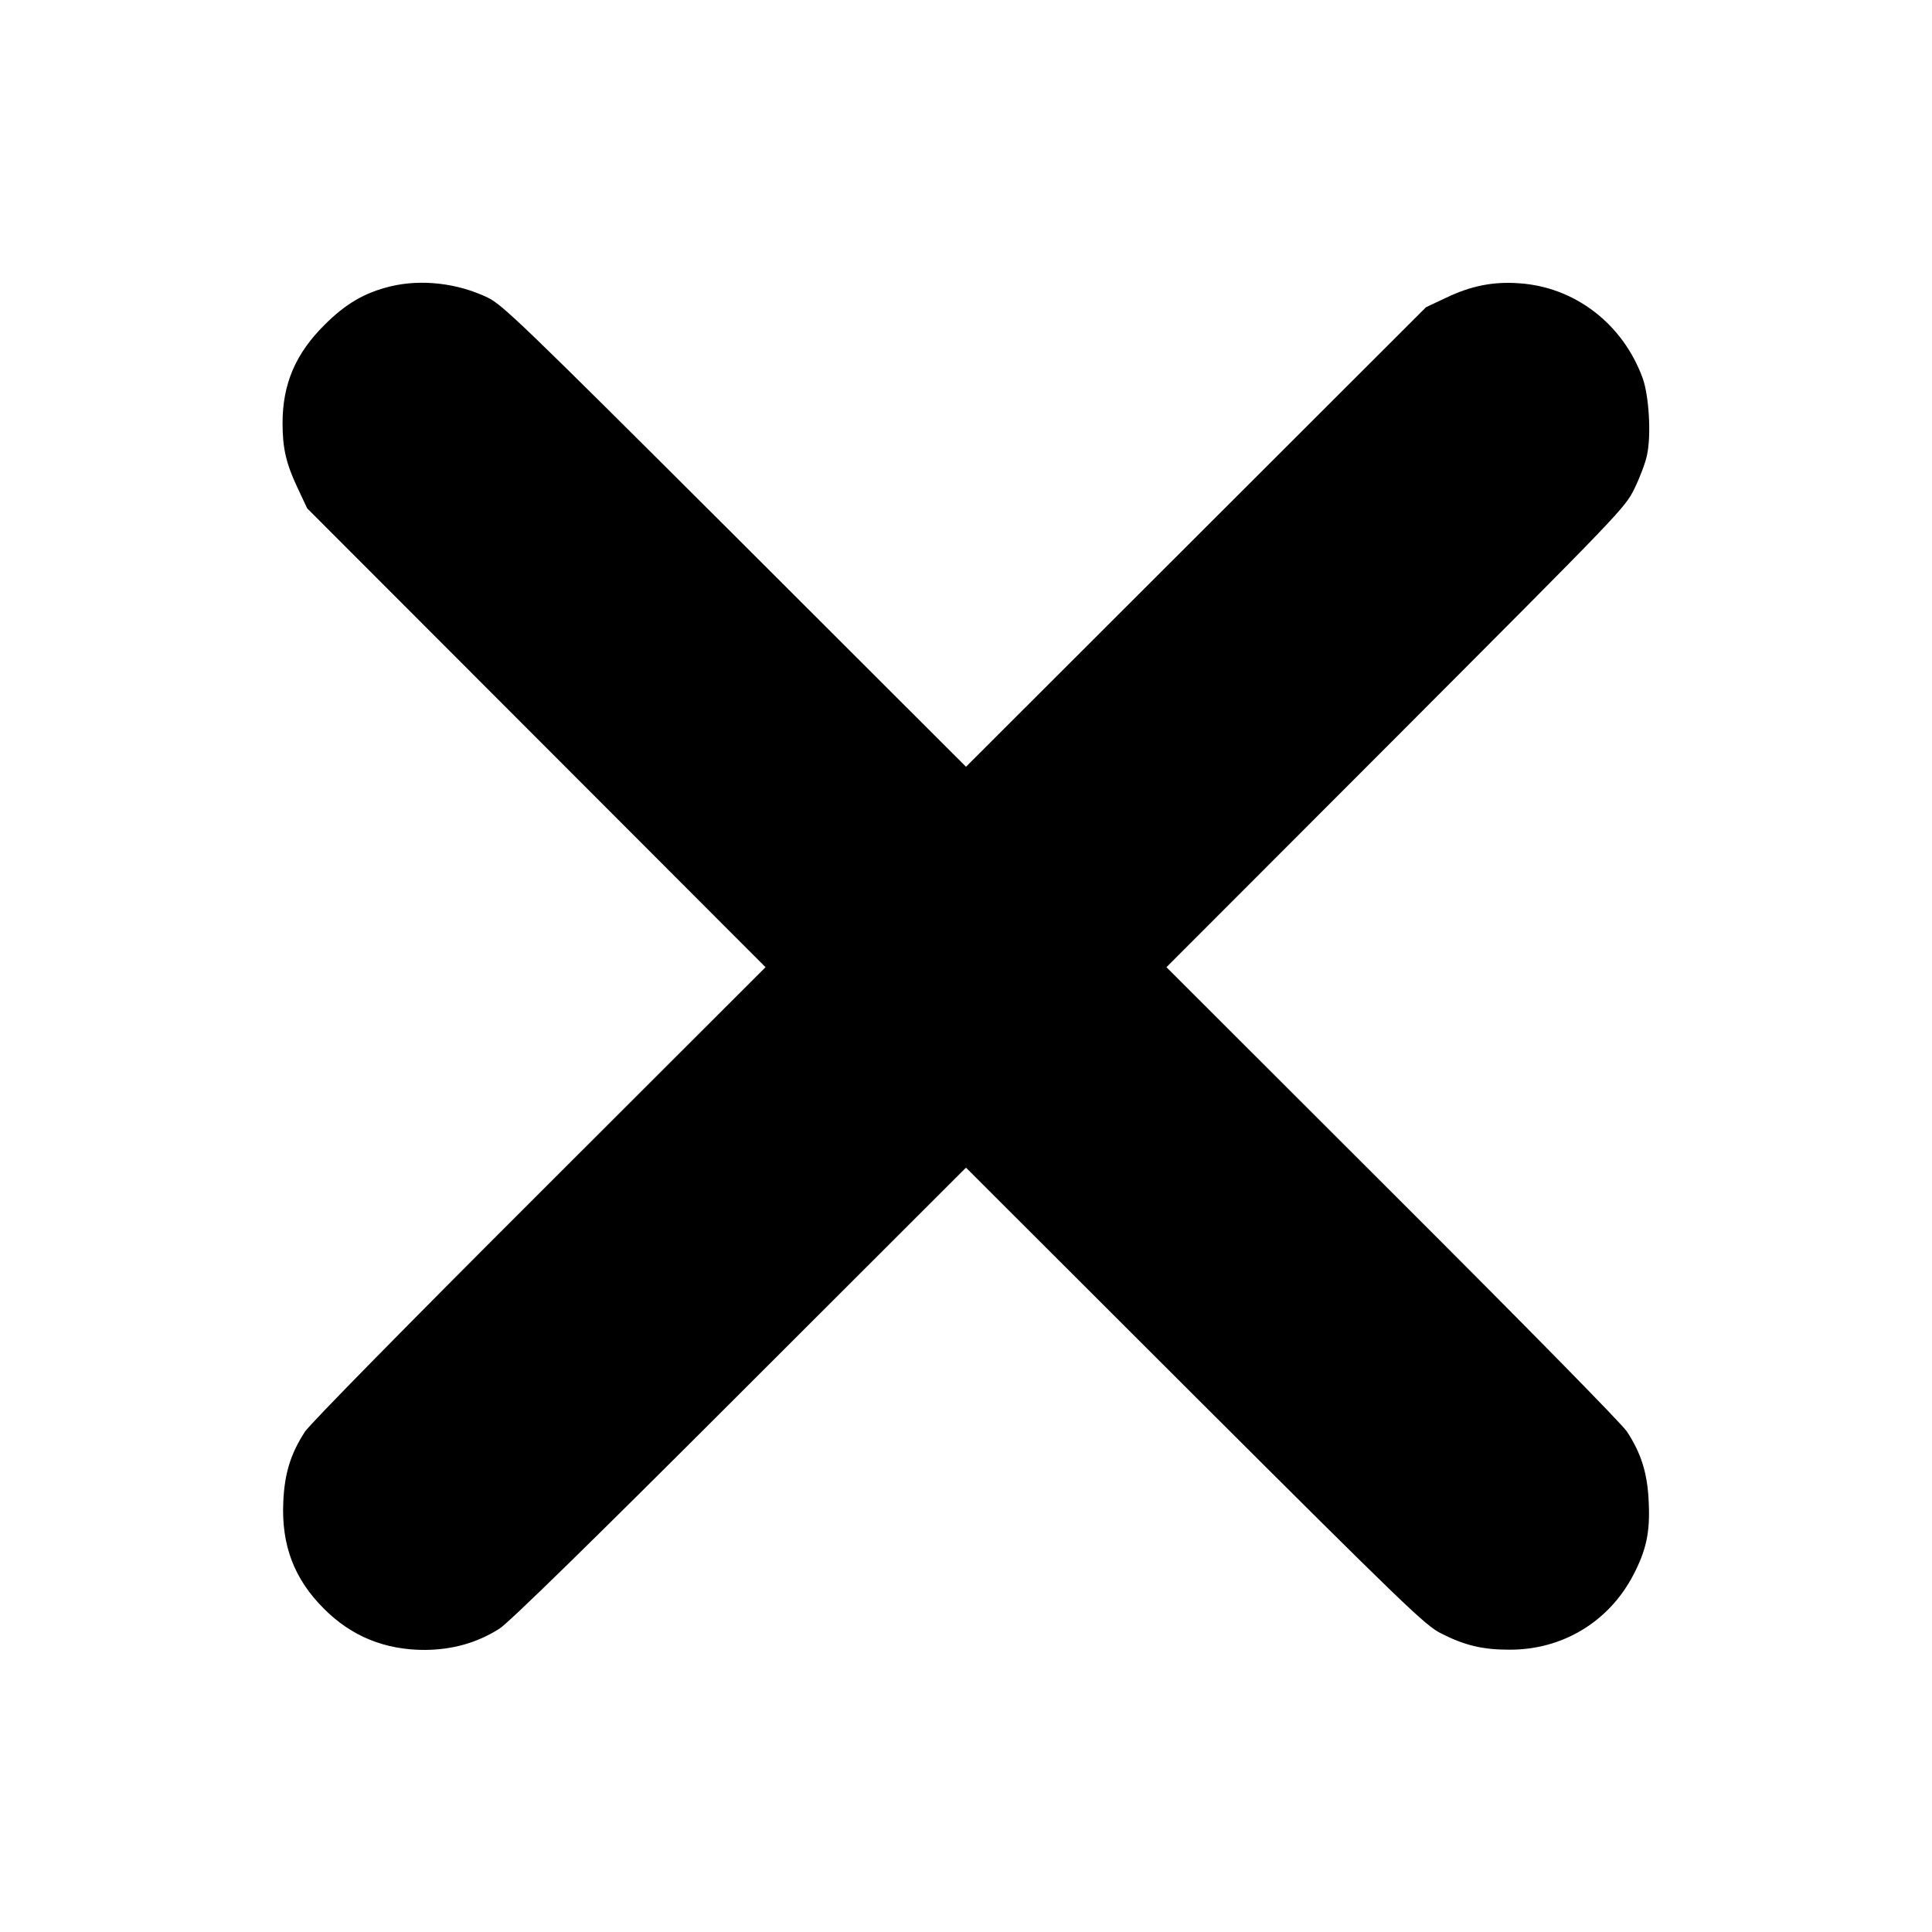 <?xml version="1.0" standalone="no"?>
<!DOCTYPE svg PUBLIC "-//W3C//DTD SVG 20010904//EN"
 "http://www.w3.org/TR/2001/REC-SVG-20010904/DTD/svg10.dtd">
<svg version="1.0" xmlns="http://www.w3.org/2000/svg"
 width="800pt" height="800pt" viewBox="0 0 800 800"
 preserveAspectRatio="xMidYMid meet">

<g transform="translate(0,800) scale(0.1,-0.1)"
fill="#000000" stroke="none">
<path d="M1616 6814 c-106 -26 -184 -71 -272 -159 -120 -119 -174 -245 -174
-407 0 -105 15 -168 62 -268 l40 -85 949 -950 949 -950 -936 -935 c-540 -539
-951 -957 -971 -988 -60 -92 -85 -174 -90 -292 -8 -178 45 -318 167 -440 115
-116 254 -172 419 -172 115 1 216 29 309 88 38 24 371 349 994 972 l938 937
947 -946 c875 -873 953 -948 1019 -982 98 -50 172 -68 284 -68 219 -1 411 115
512 307 55 105 71 179 65 304 -5 118 -30 200 -90 292 -20 31 -431 449 -971
988 l-936 935 949 950 c940 942 949 951 989 1032 22 45 46 108 52 139 18 84 8
245 -18 318 -82 225 -281 378 -512 393 -106 8 -200 -11 -300 -59 l-85 -40
-952 -951 -953 -952 -957 956 c-883 881 -963 958 -1024 987 -125 60 -275 77
-403 46z"/>
</g>
</svg>
